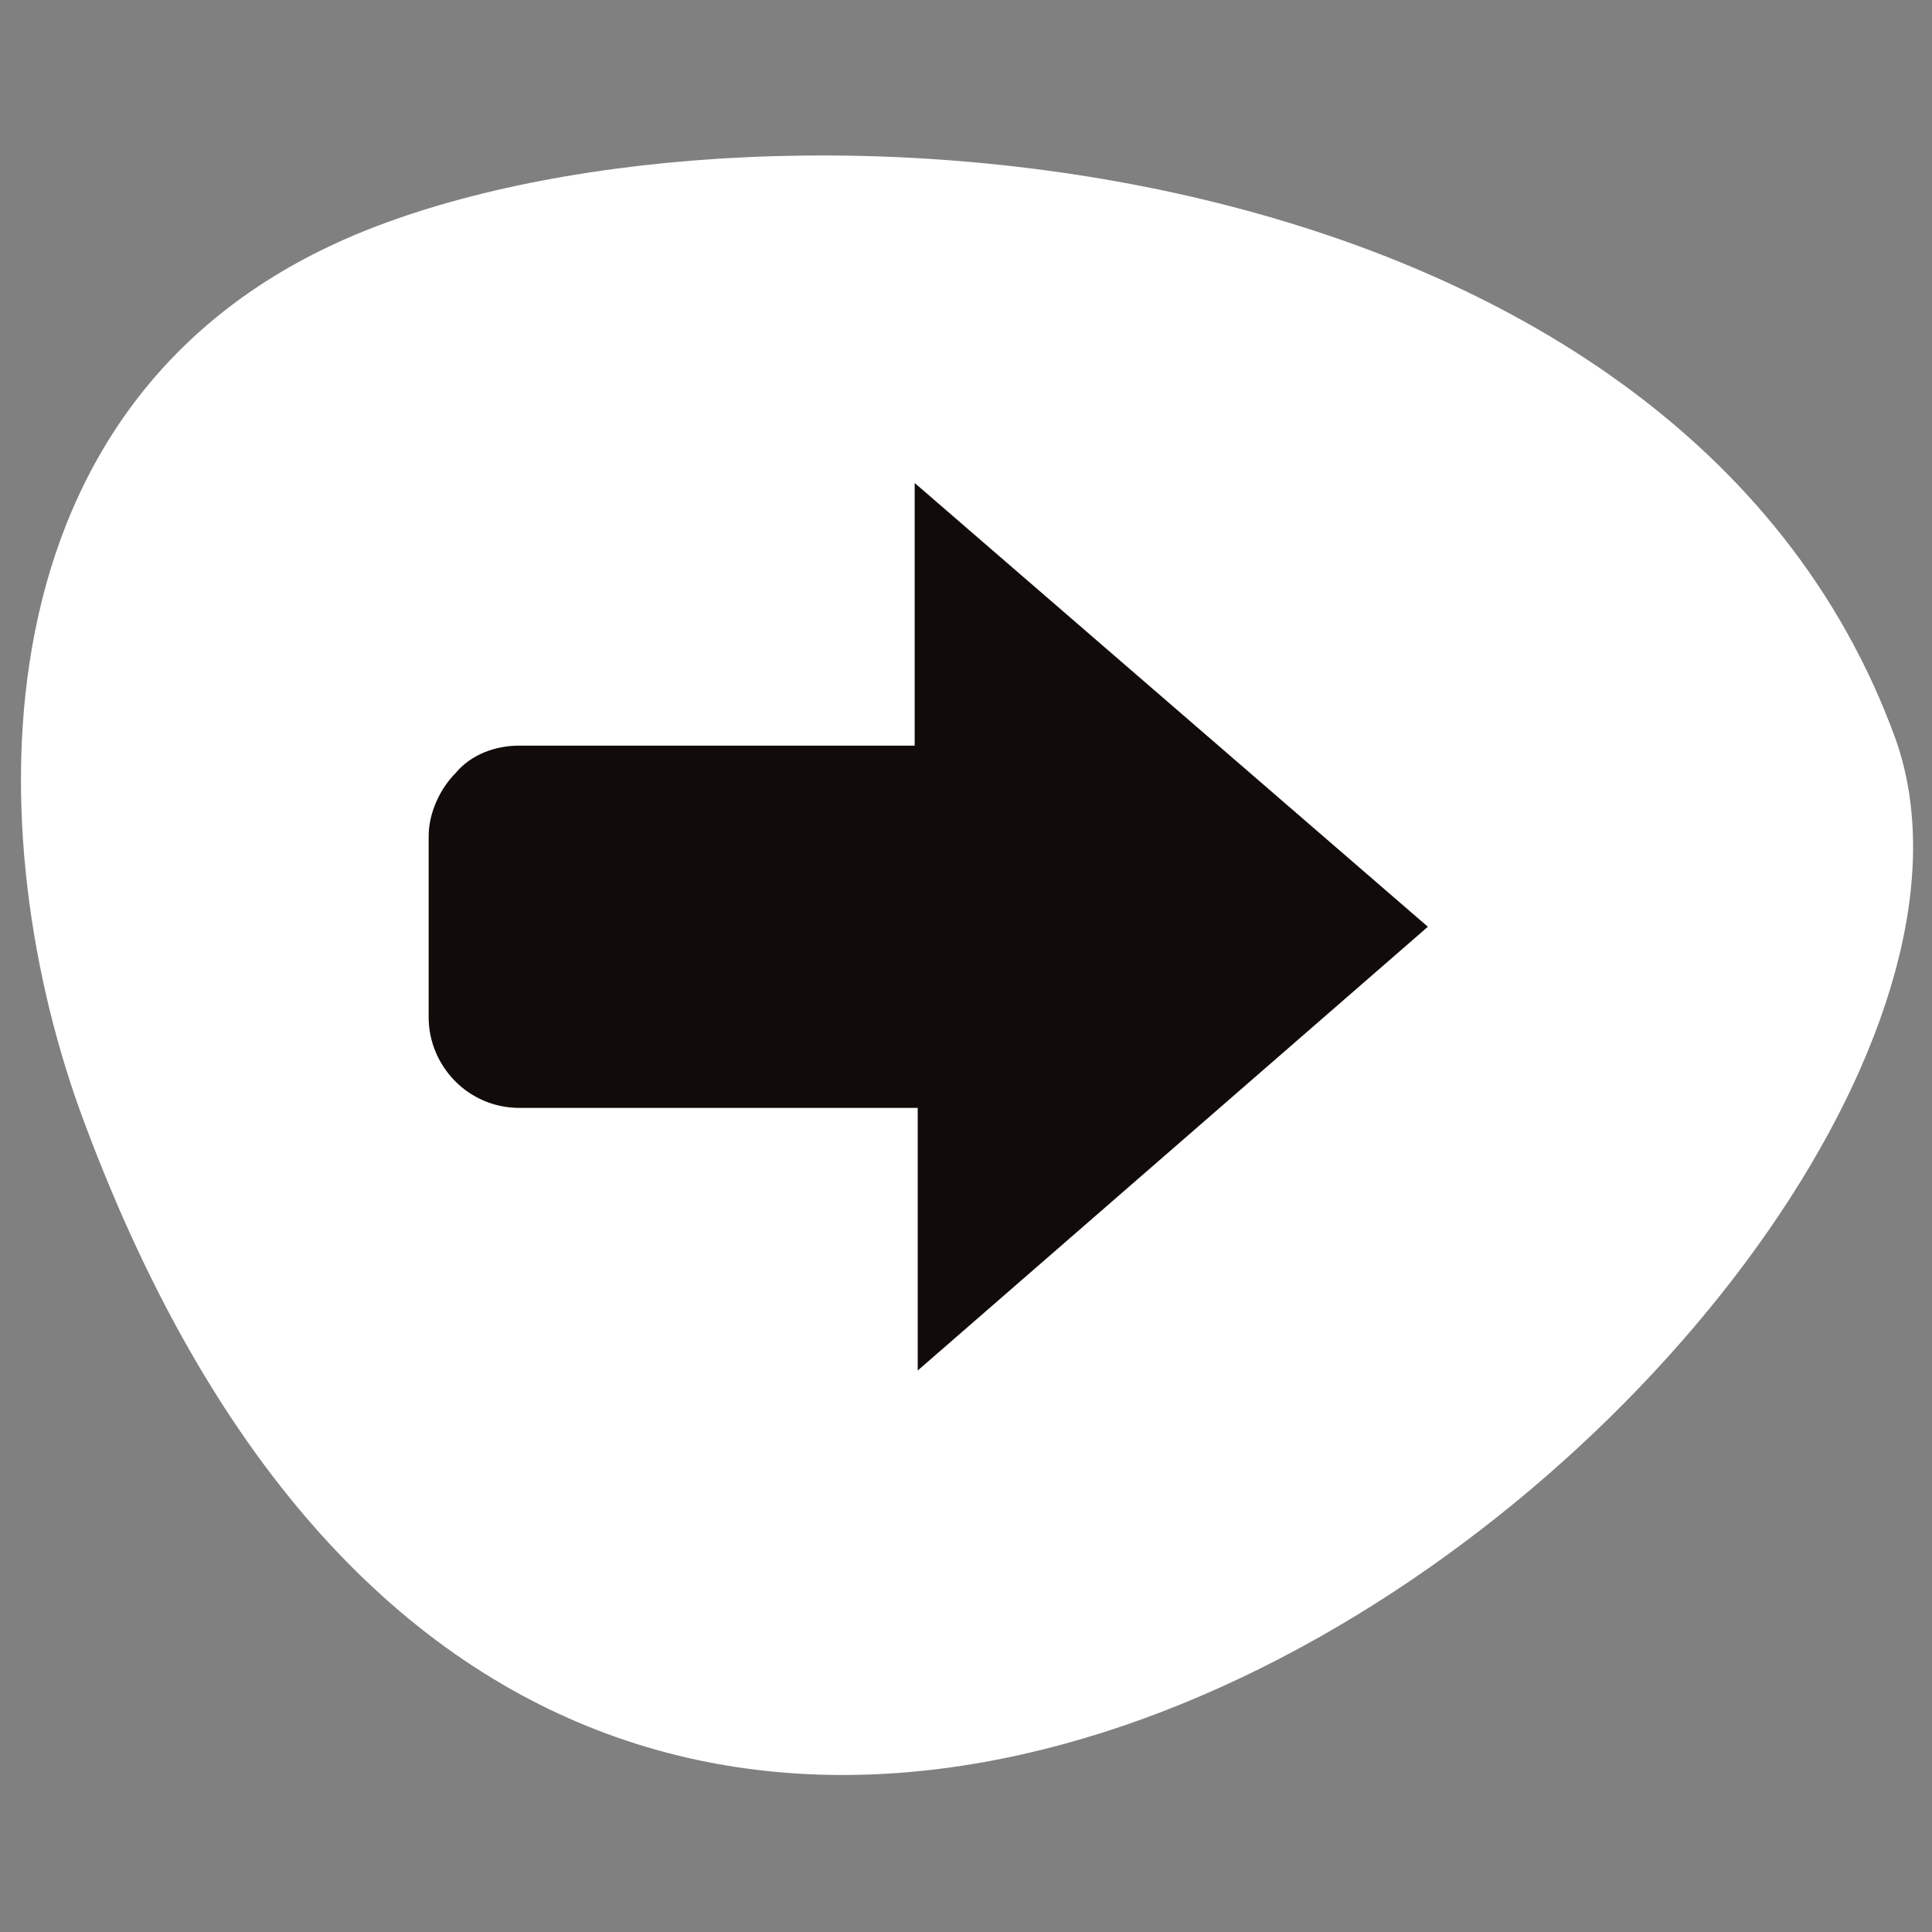 <?xml version="1.0" encoding="utf-8"?>
<!-- Generator: Adobe Illustrator 27.4.0, SVG Export Plug-In . SVG Version: 6.00 Build 0)  -->
<svg version="1.1" id="Layer_1" xmlns="http://www.w3.org/2000/svg" xmlns:xlink="http://www.w3.org/1999/xlink" x="0px" y="0px"
	 viewBox="0 0 64 64" style="enable-background:new 0 0 64 64;" xml:space="preserve">
<rect x="0" y="0" width="64" height="64" fill="#808080" stroke="none"/>
<style type="text/css">
	.st0{fill:#FFFFFF;}
	.st1{fill:#110B09;}
</style>
<g id="next_lvl">
	<path class="st0" d="M2.8,37.2c-3.5-9.3-4-24.3,9.4-29.6c13.4-5.3,43.4-3,50.6,16.9C69.2,42.7,20.3,84.1,2.8,37.2z"/>
	<path class="st1" d="M47.3,30.7L30.3,16v8.7H17.2c-0.8,0-1.6,0.3-2.1,0.9c-0.5,0.5-0.9,1.3-0.9,2.1v6c0,1.6,1.3,3,3,3h13.2v8.7
		L47.3,30.7z"/>
</g>
</svg>
